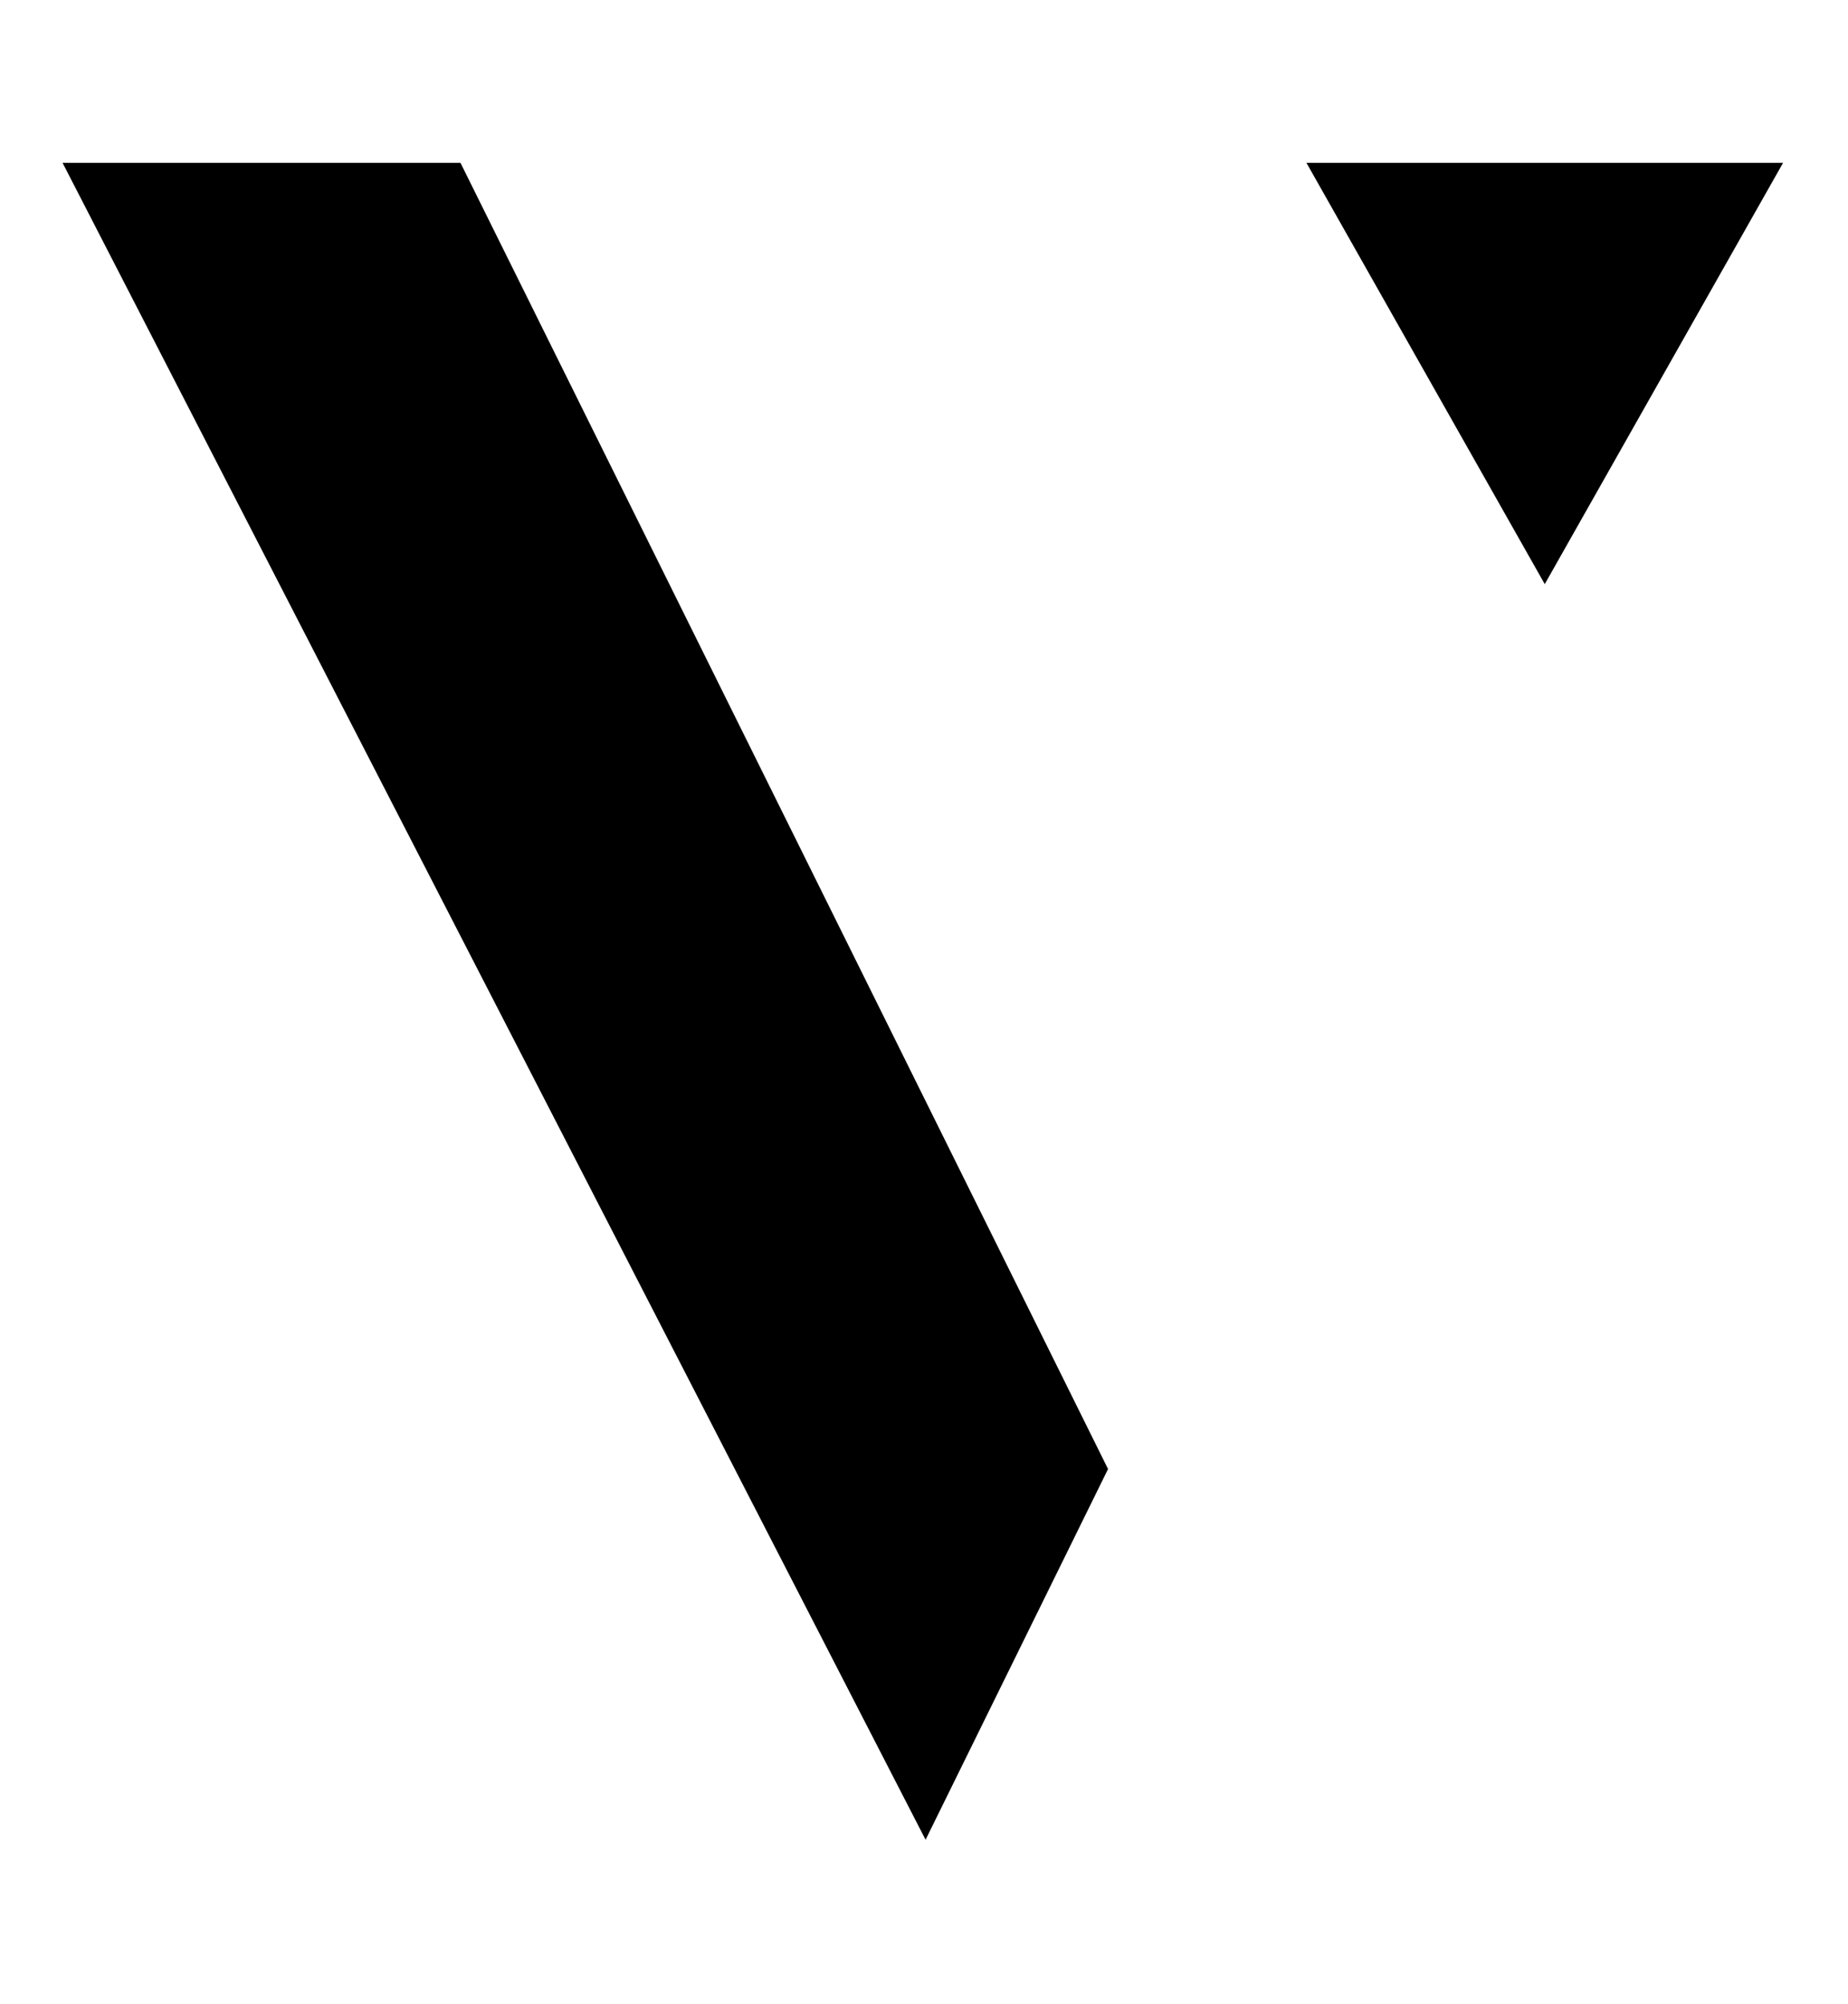 <svg version="1.2" xmlns="http://www.w3.org/2000/svg" viewBox="0 0 596 646" width="596" height="646">
	<title>Screenshot 2024-12-28 at 18</title>
	<style>
		.s0 { fill: #000000;stroke: #000000;stroke-miterlimit:10 } 
	</style>
	<g id="Layer 1">
		<path id="Vorm 1" fill-rule="evenodd" class="s0" d="m422.2 53h152l-76 134.3z"/>
		<path id="Vorm 2" fill-rule="evenodd" class="s0" d="m21 53h127.2l208.6 420.6-58.3 118.4z"/>
	</g>
</svg>